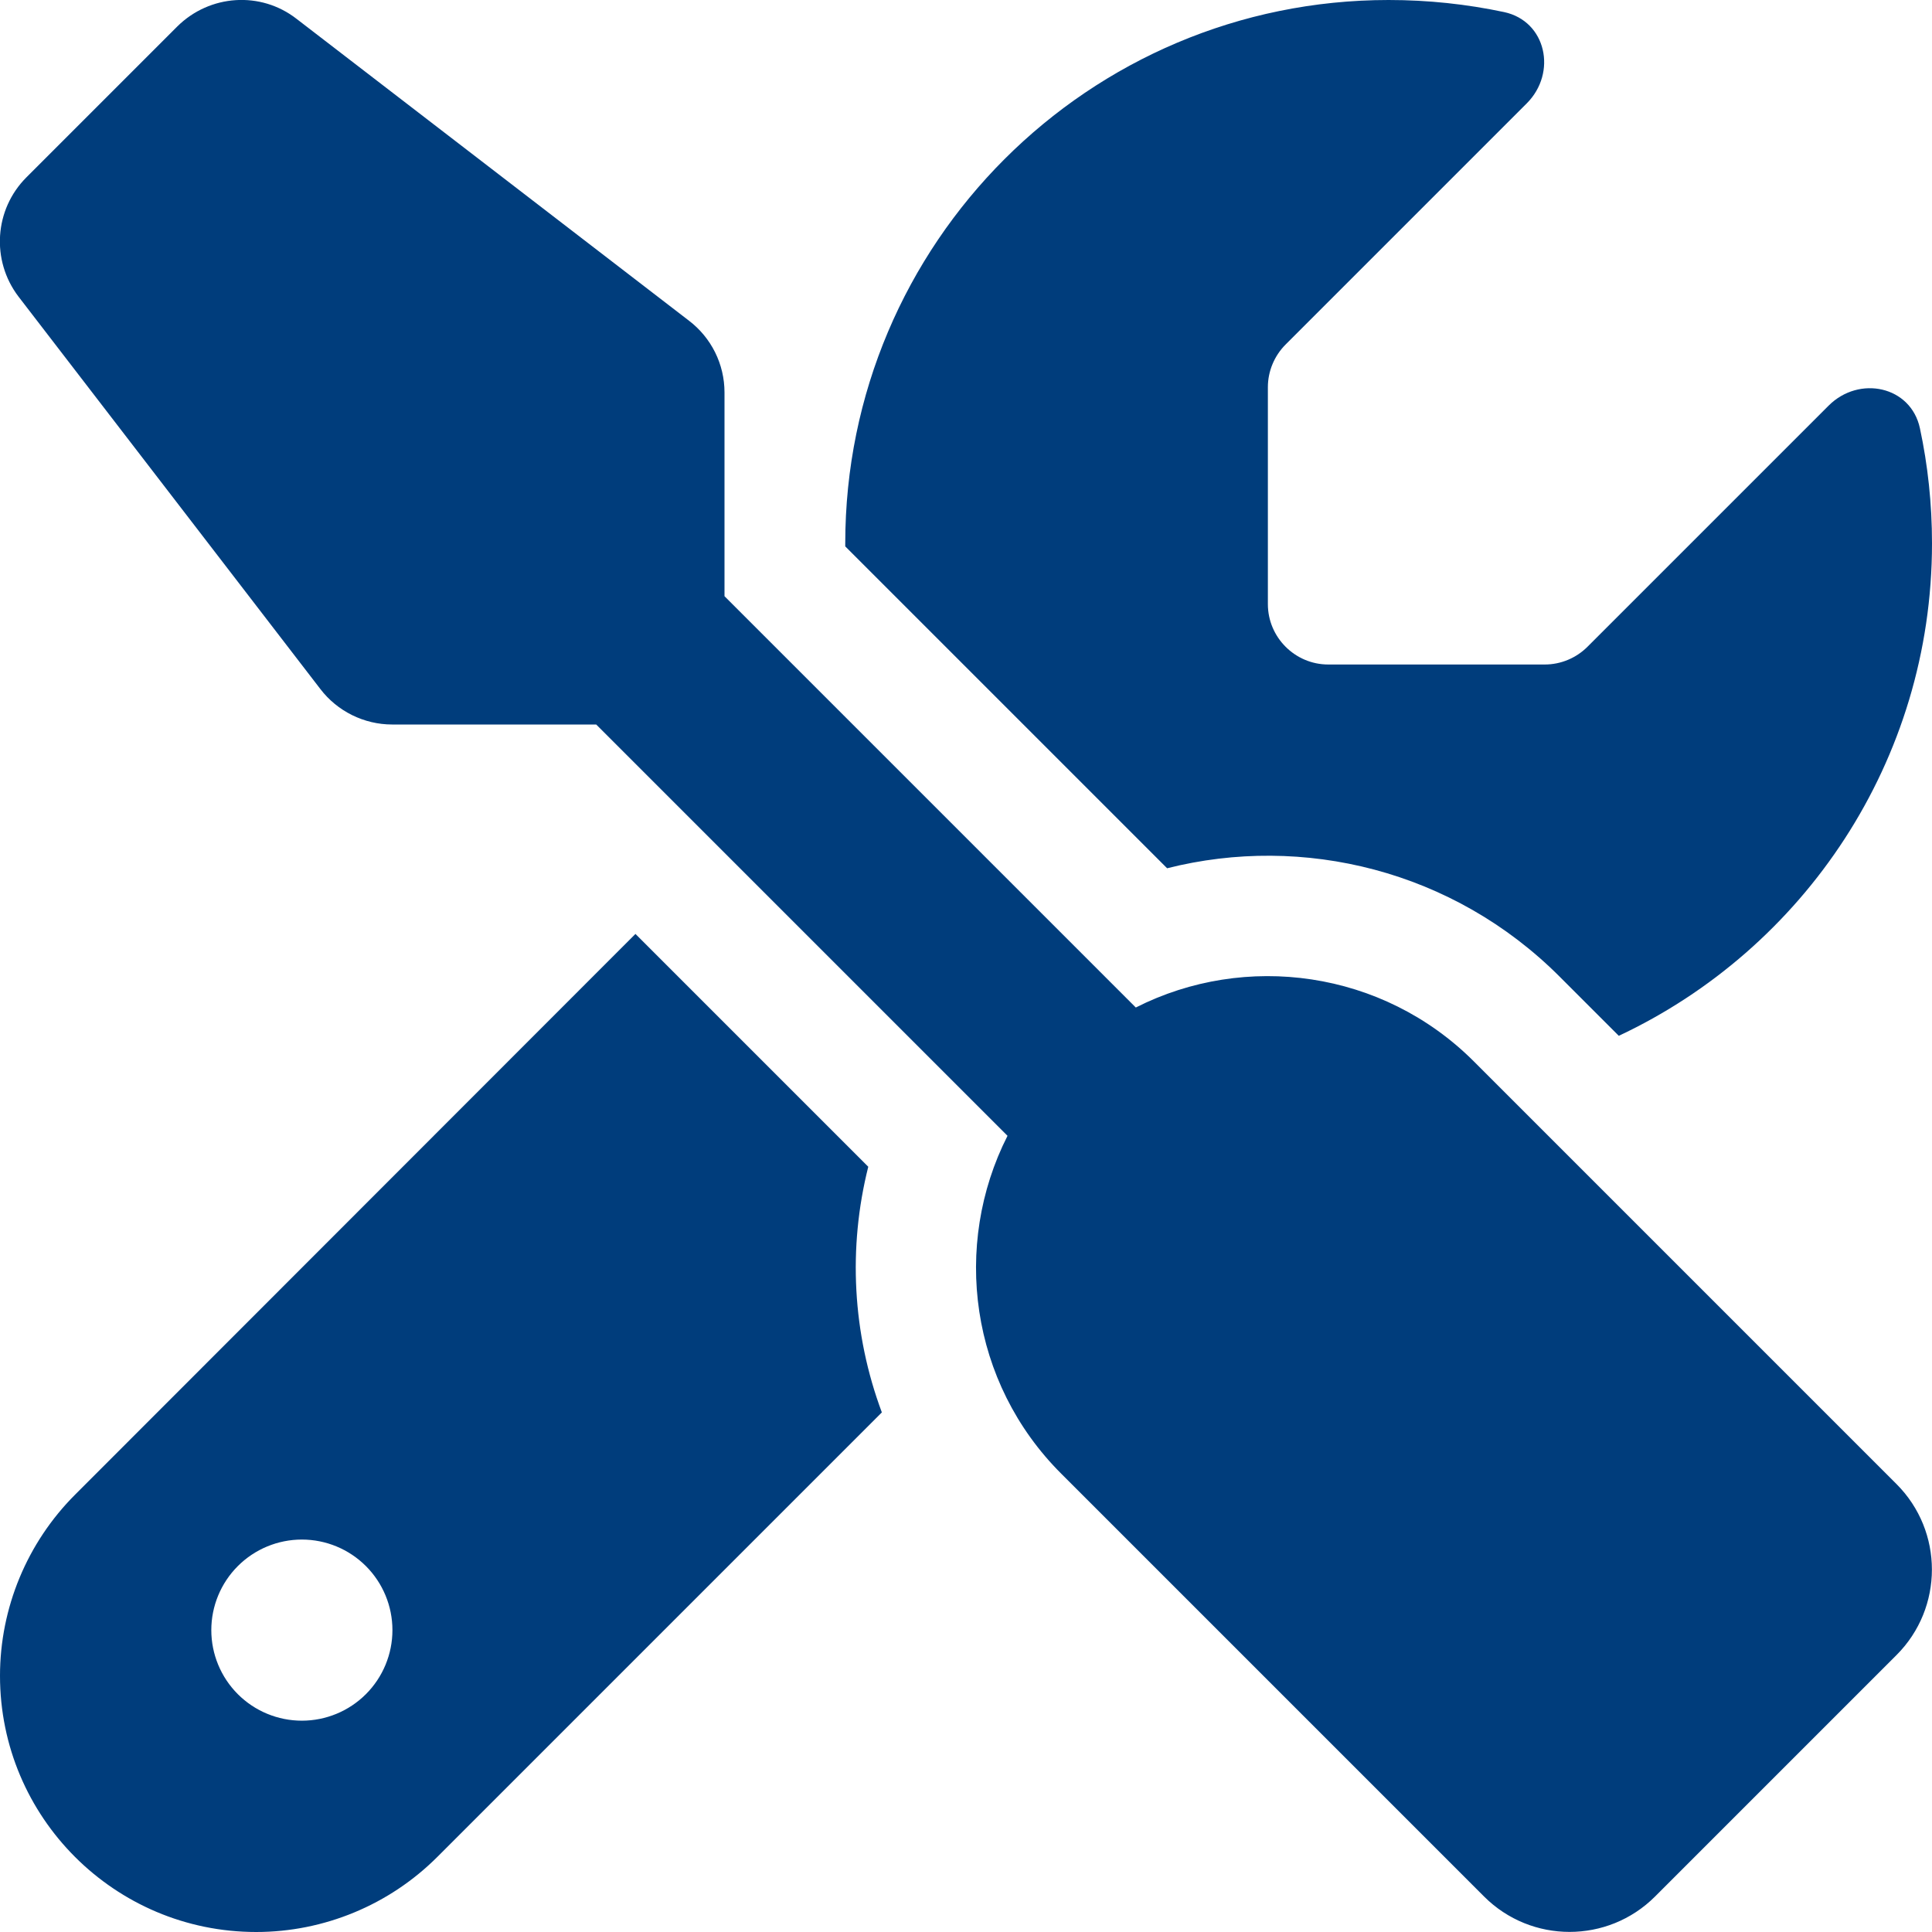 <svg width="148" height="148" viewBox="0 0 148 148" fill="none" xmlns="http://www.w3.org/2000/svg">
<g clip-path="url(#clip0_47_2)">
<path d="M22.72 1.445C19.974 -0.694 16.072 -0.434 13.586 2.023L2.023 13.586C-0.434 16.043 -0.694 19.945 1.416 22.72L24.541 52.783C25.842 54.488 27.894 55.5 30.034 55.5H45.672L77.18 87.008C72.93 95.391 74.289 105.912 81.313 112.908L113.688 145.283C117.301 148.896 123.169 148.896 126.783 145.283L145.283 126.783C148.896 123.169 148.896 117.302 145.283 113.688L112.908 81.313C105.912 74.318 95.391 72.93 87.008 77.18L55.5 45.672V30.062C55.5 27.895 54.488 25.871 52.783 24.57L22.72 1.445ZM5.752 114.498C2.081 118.169 -0 123.169 -0 128.373C-0 139.212 8.787 148 19.627 148C24.83 148 29.831 145.919 33.502 142.248L67.554 108.196C65.299 102.155 64.952 95.593 66.513 89.378L48.678 71.543L5.752 114.498ZM148 41.625C148 38.59 147.682 35.641 147.075 32.809C146.381 29.571 142.421 28.733 140.08 31.074L121.608 49.545C120.741 50.413 119.556 50.904 118.342 50.904H101.75C99.206 50.904 97.125 48.823 97.125 46.279V29.658C97.125 28.444 97.616 27.259 98.484 26.391L116.955 7.92C119.296 5.579 118.458 1.619 115.22 0.925C112.358 0.318 109.41 -4.22903e-05 106.375 -4.22903e-05C83.394 -4.22903e-05 64.75 18.645 64.75 41.625V41.856L89.407 66.513C99.813 63.883 111.318 66.658 119.469 74.809L124.008 79.348C138.172 72.699 148 58.304 148 41.625ZM16.187 124.875C16.187 123.035 16.918 121.27 18.219 119.969C19.52 118.668 21.285 117.937 23.125 117.937C24.965 117.937 26.729 118.668 28.03 119.969C29.331 121.27 30.062 123.035 30.062 124.875C30.062 126.715 29.331 128.479 28.03 129.781C26.729 131.082 24.965 131.812 23.125 131.812C21.285 131.812 19.52 131.082 18.219 129.781C16.918 128.479 16.187 126.715 16.187 124.875Z" fill="#003D7C"/>
</g>
<defs>
<clipPath id="clip0_47_2">
<rect width="148" height="148" fill="white"/>
</clipPath>
</defs>
</svg>
